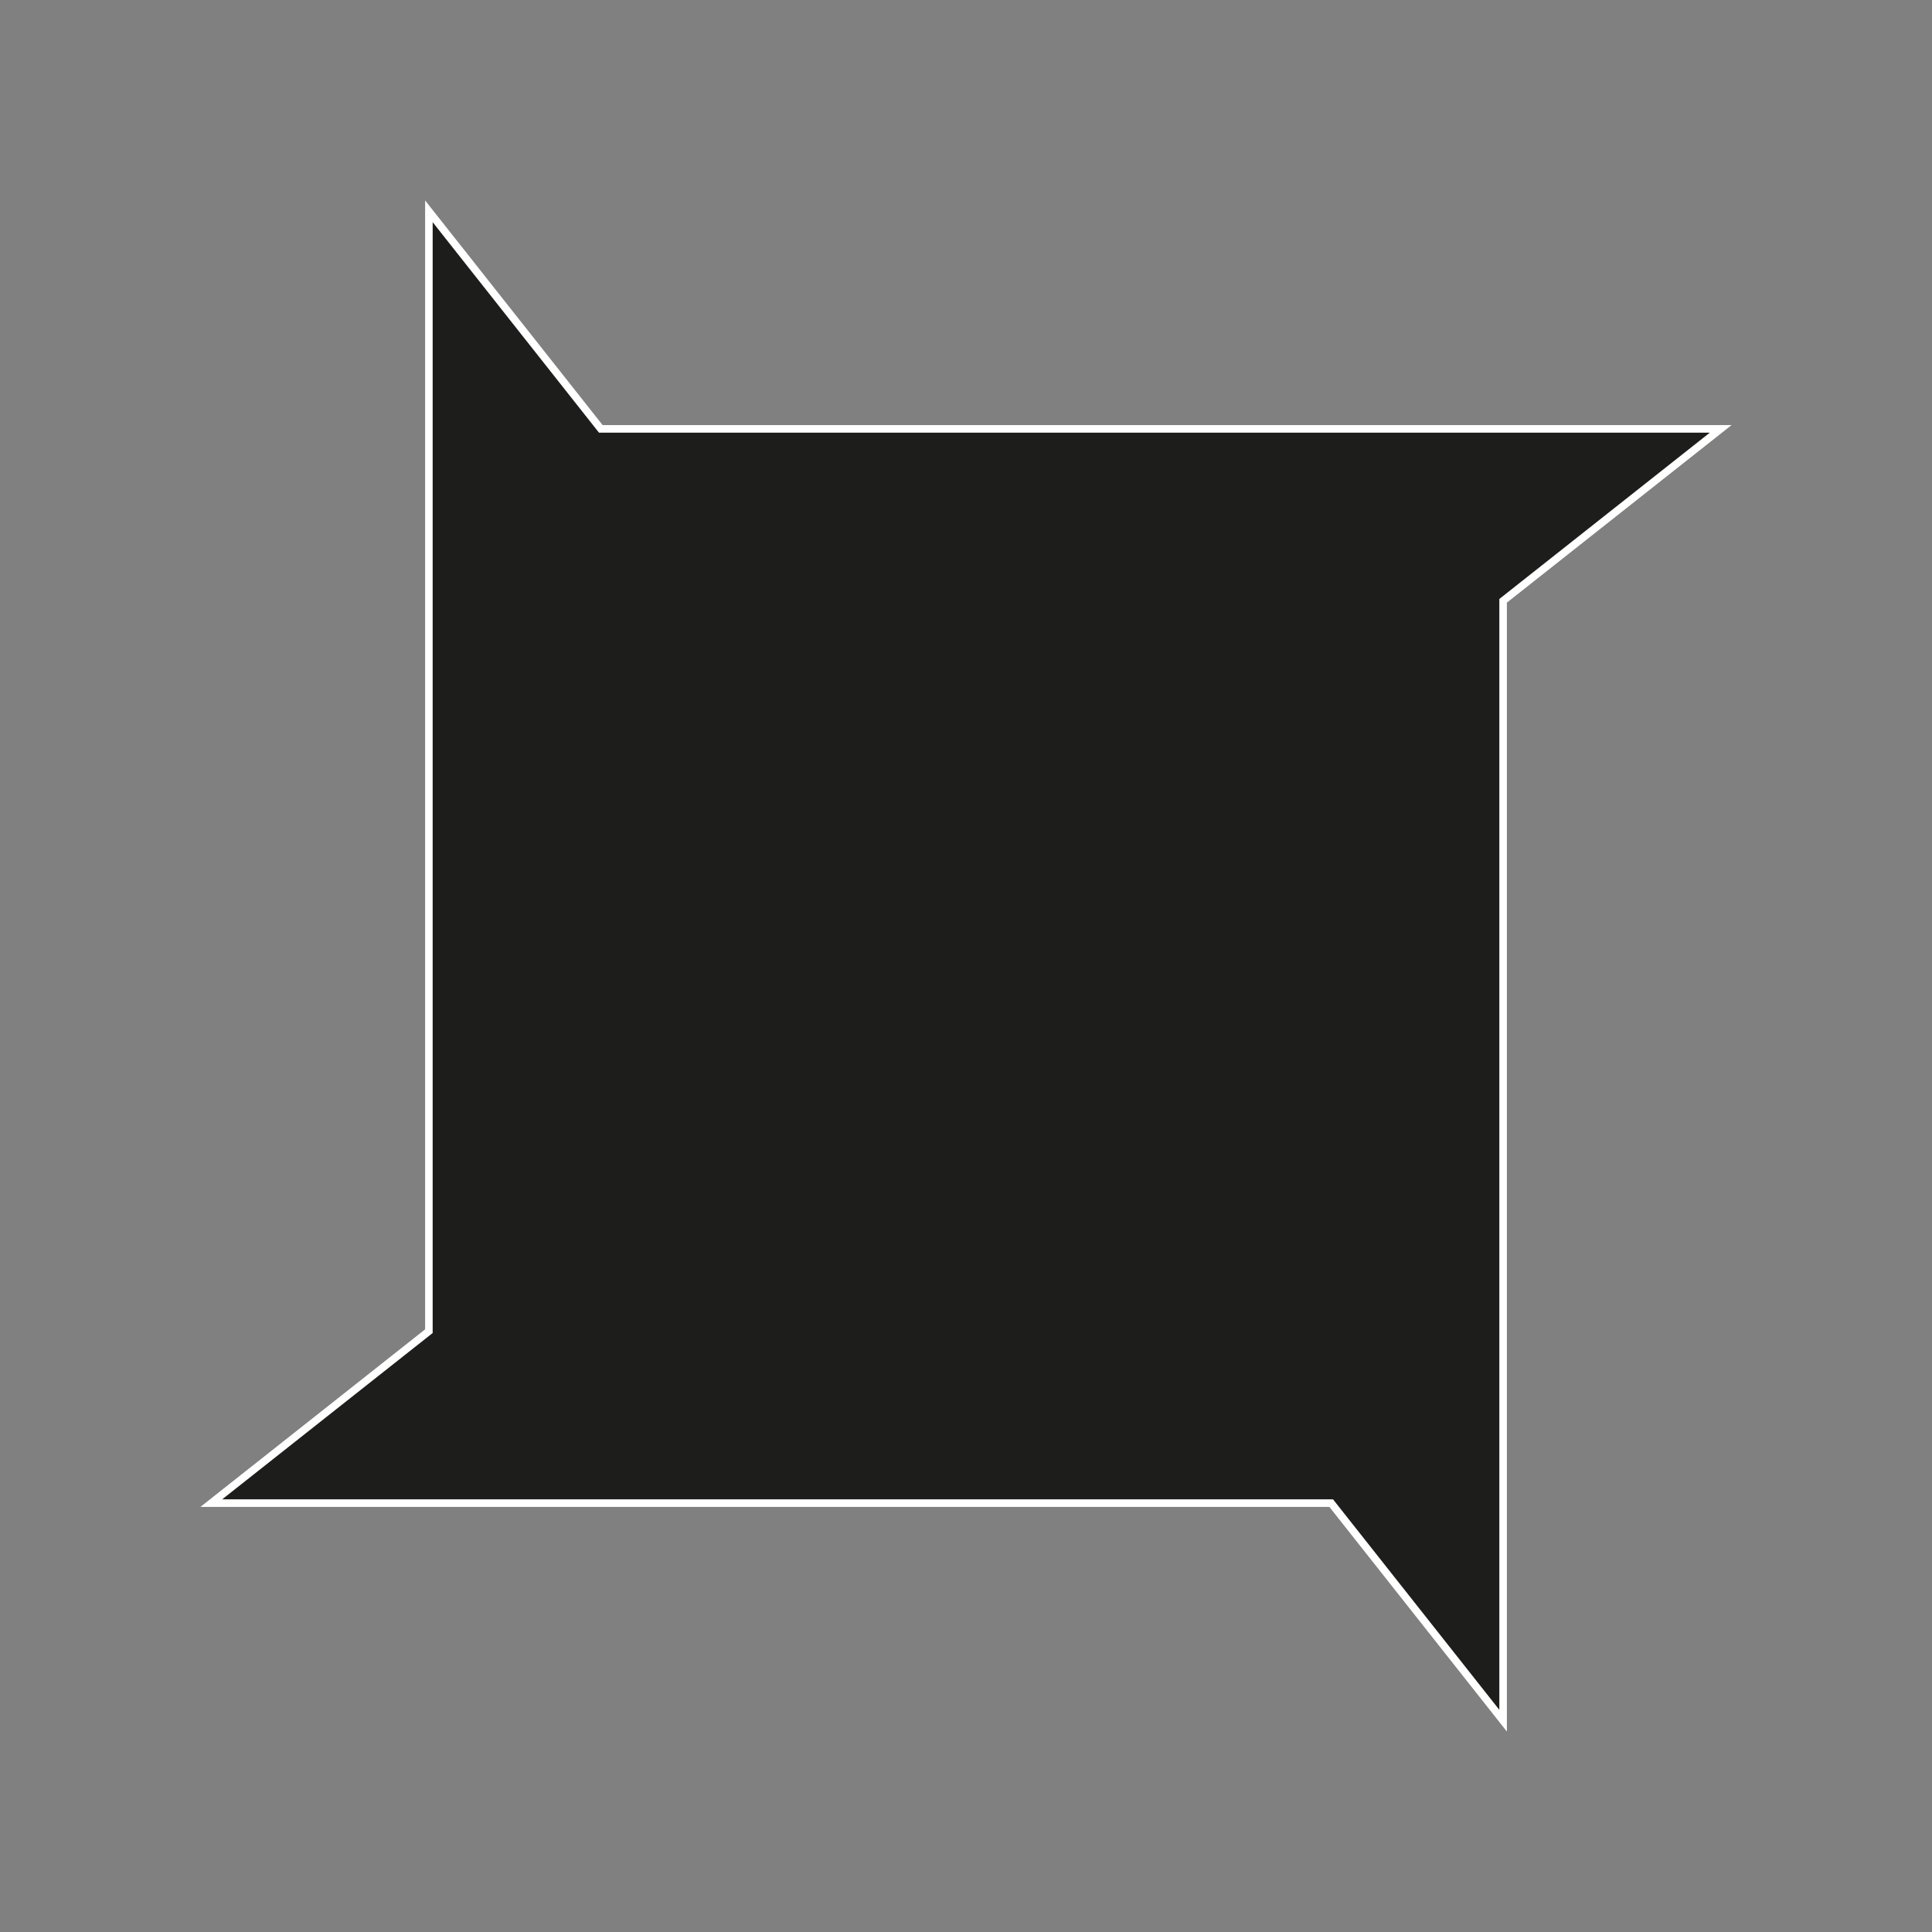 <svg id="Слой_1" data-name="Слой 1" xmlns="http://www.w3.org/2000/svg" viewBox="0 0 256 256"><rect x="0" y="0" width="256" height="256" fill="#808080" stroke="none"/><defs><style>.cls-1{fill:#1d1d1b;stroke:#fff;stroke-miterlimit:10;}</style></defs><polygon class="cls-1" points="56.83 56.83 56.83 28 79.61 56.83 199.17 56.83 228 56.83 199.17 79.61 199.17 199.17 199.17 228 176.39 199.17 56.83 199.17 28 199.17 56.83 176.39 56.83 56.83"/></svg>